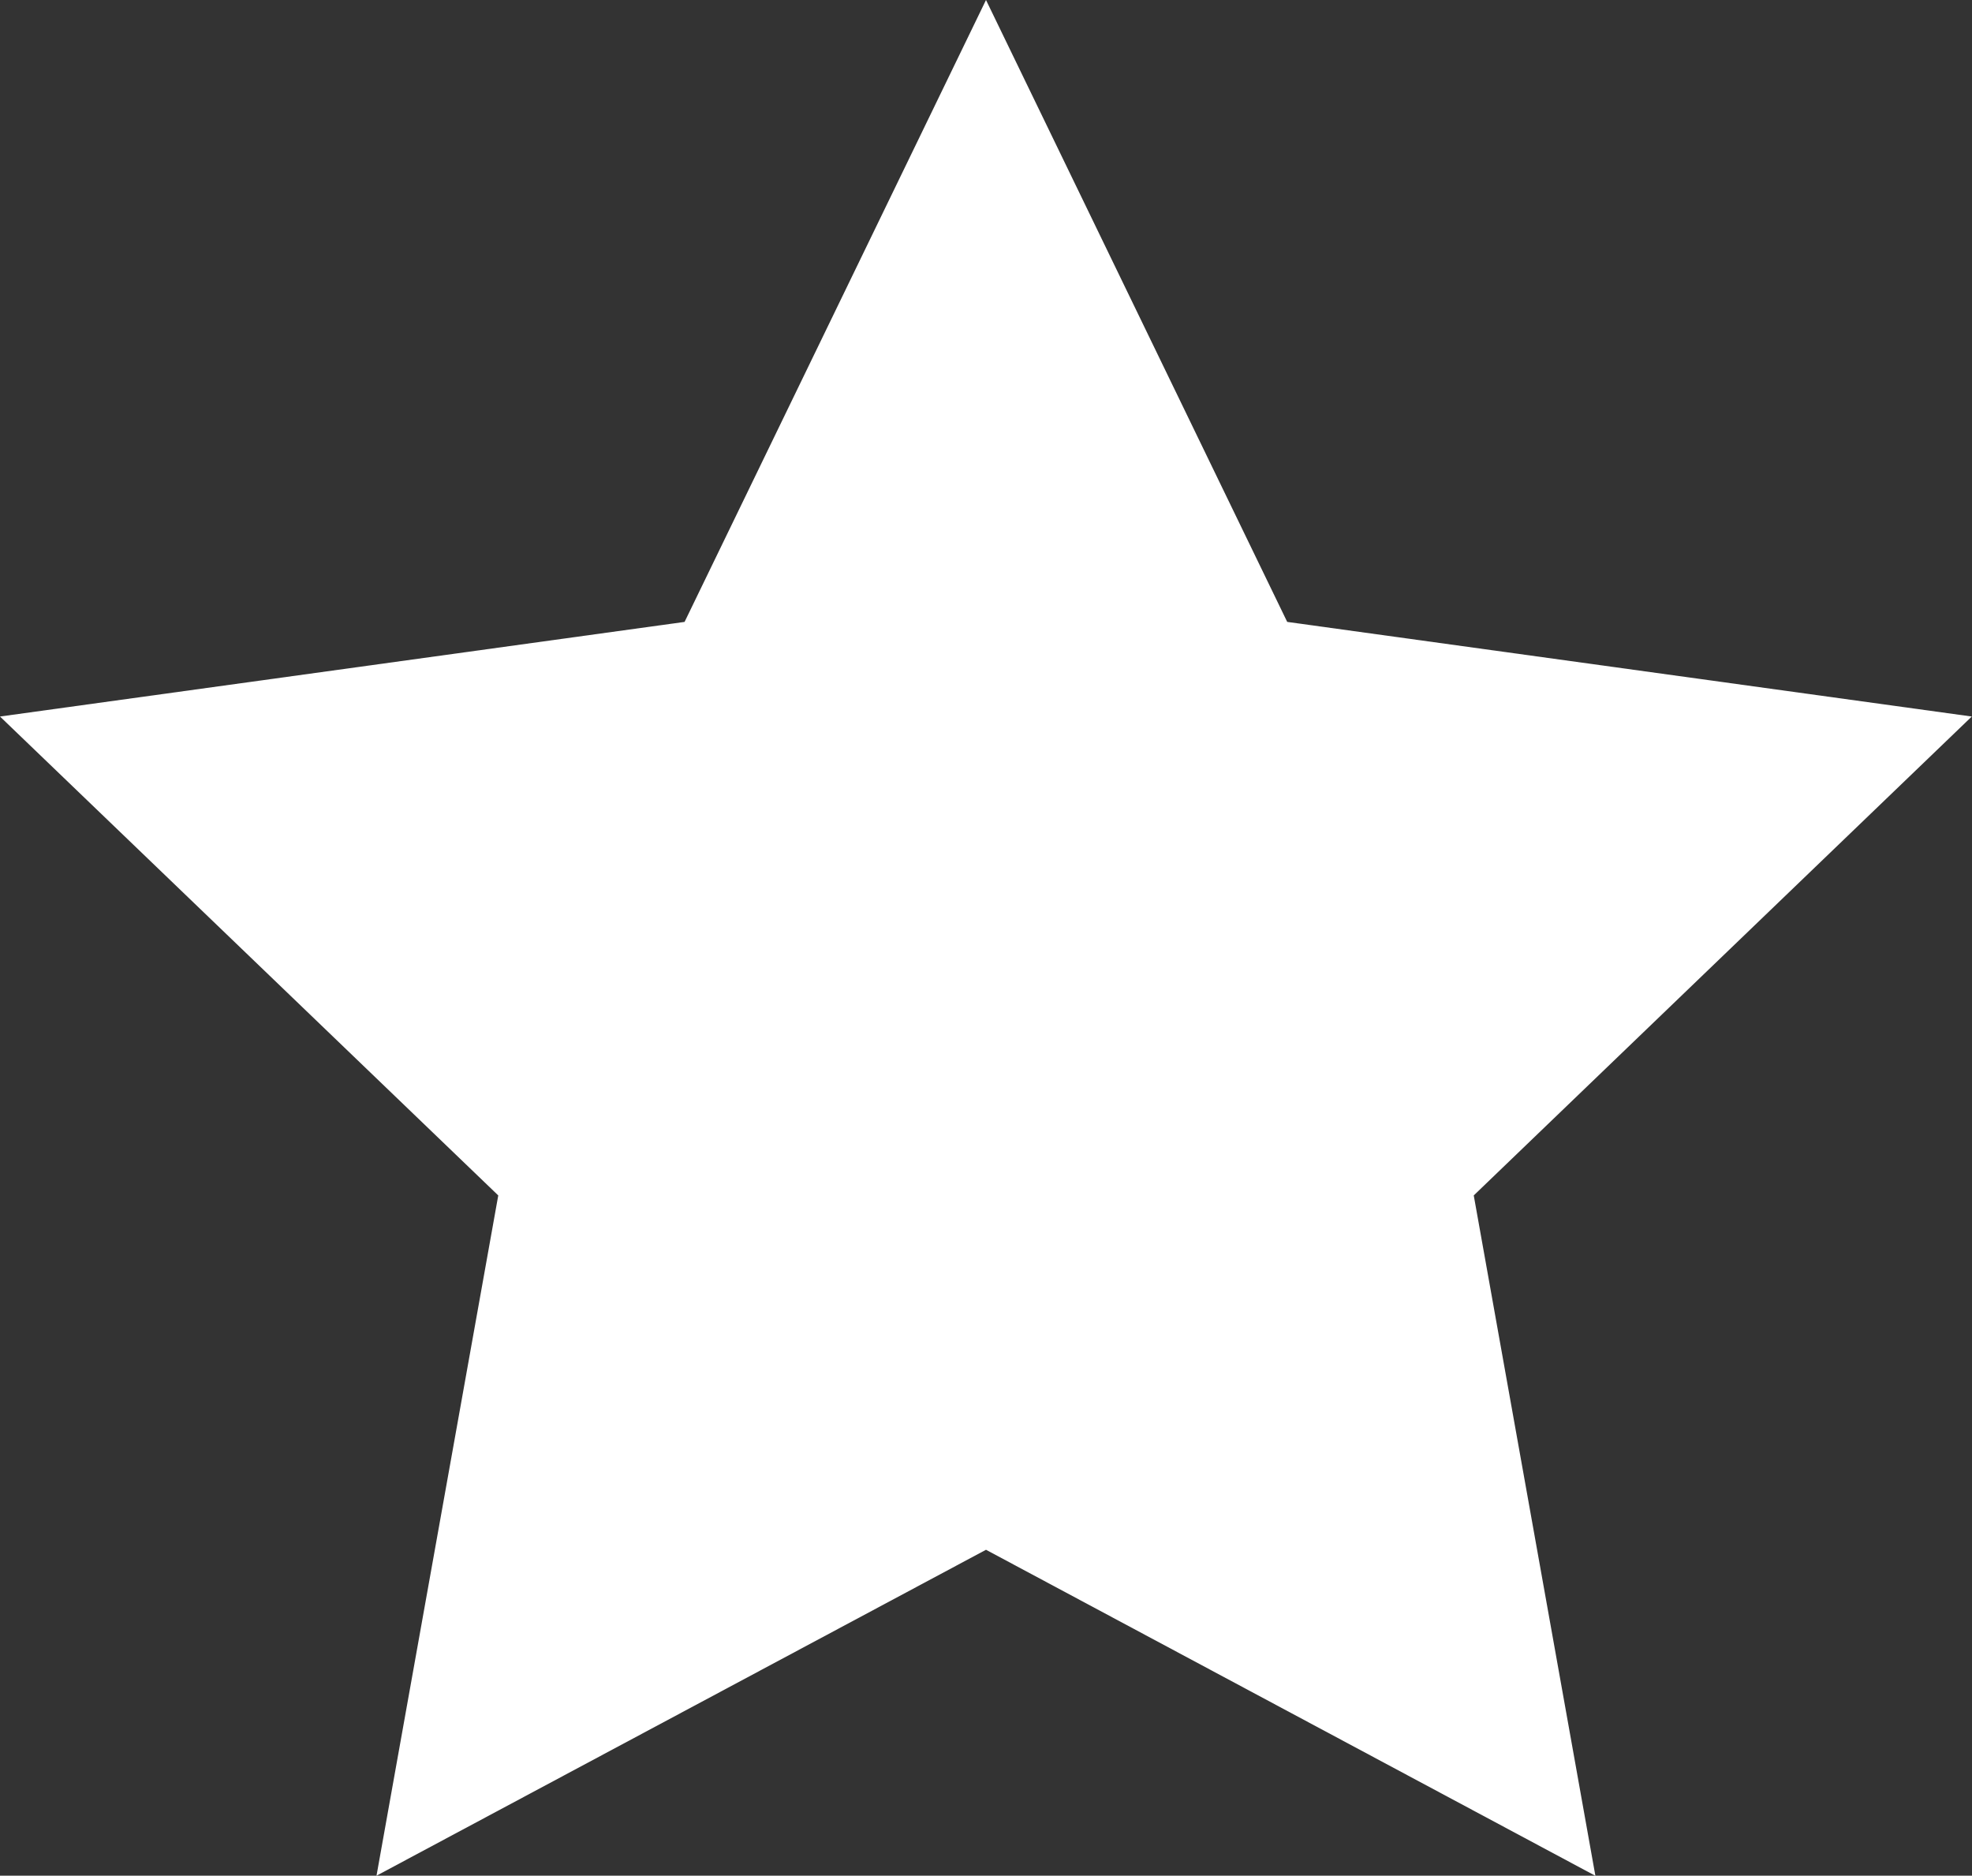<svg xmlns="http://www.w3.org/2000/svg" width="18.384" height="17.484" viewBox="0 0 18.384 17.484">
    <rect x="0" y="0" width="18.384" height="17.484" fill="#333333" stroke="none"/>
    <path id="prefix__icon-star" fill="#fff" d="M9.192.587L12 6.384l6.382.882-4.643 4.464 1.134 6.342-5.681-3.039-5.682 3.038 1.135-6.341L0 7.266l6.382-.882z" transform="translate(0 -.587)"/>
</svg>
